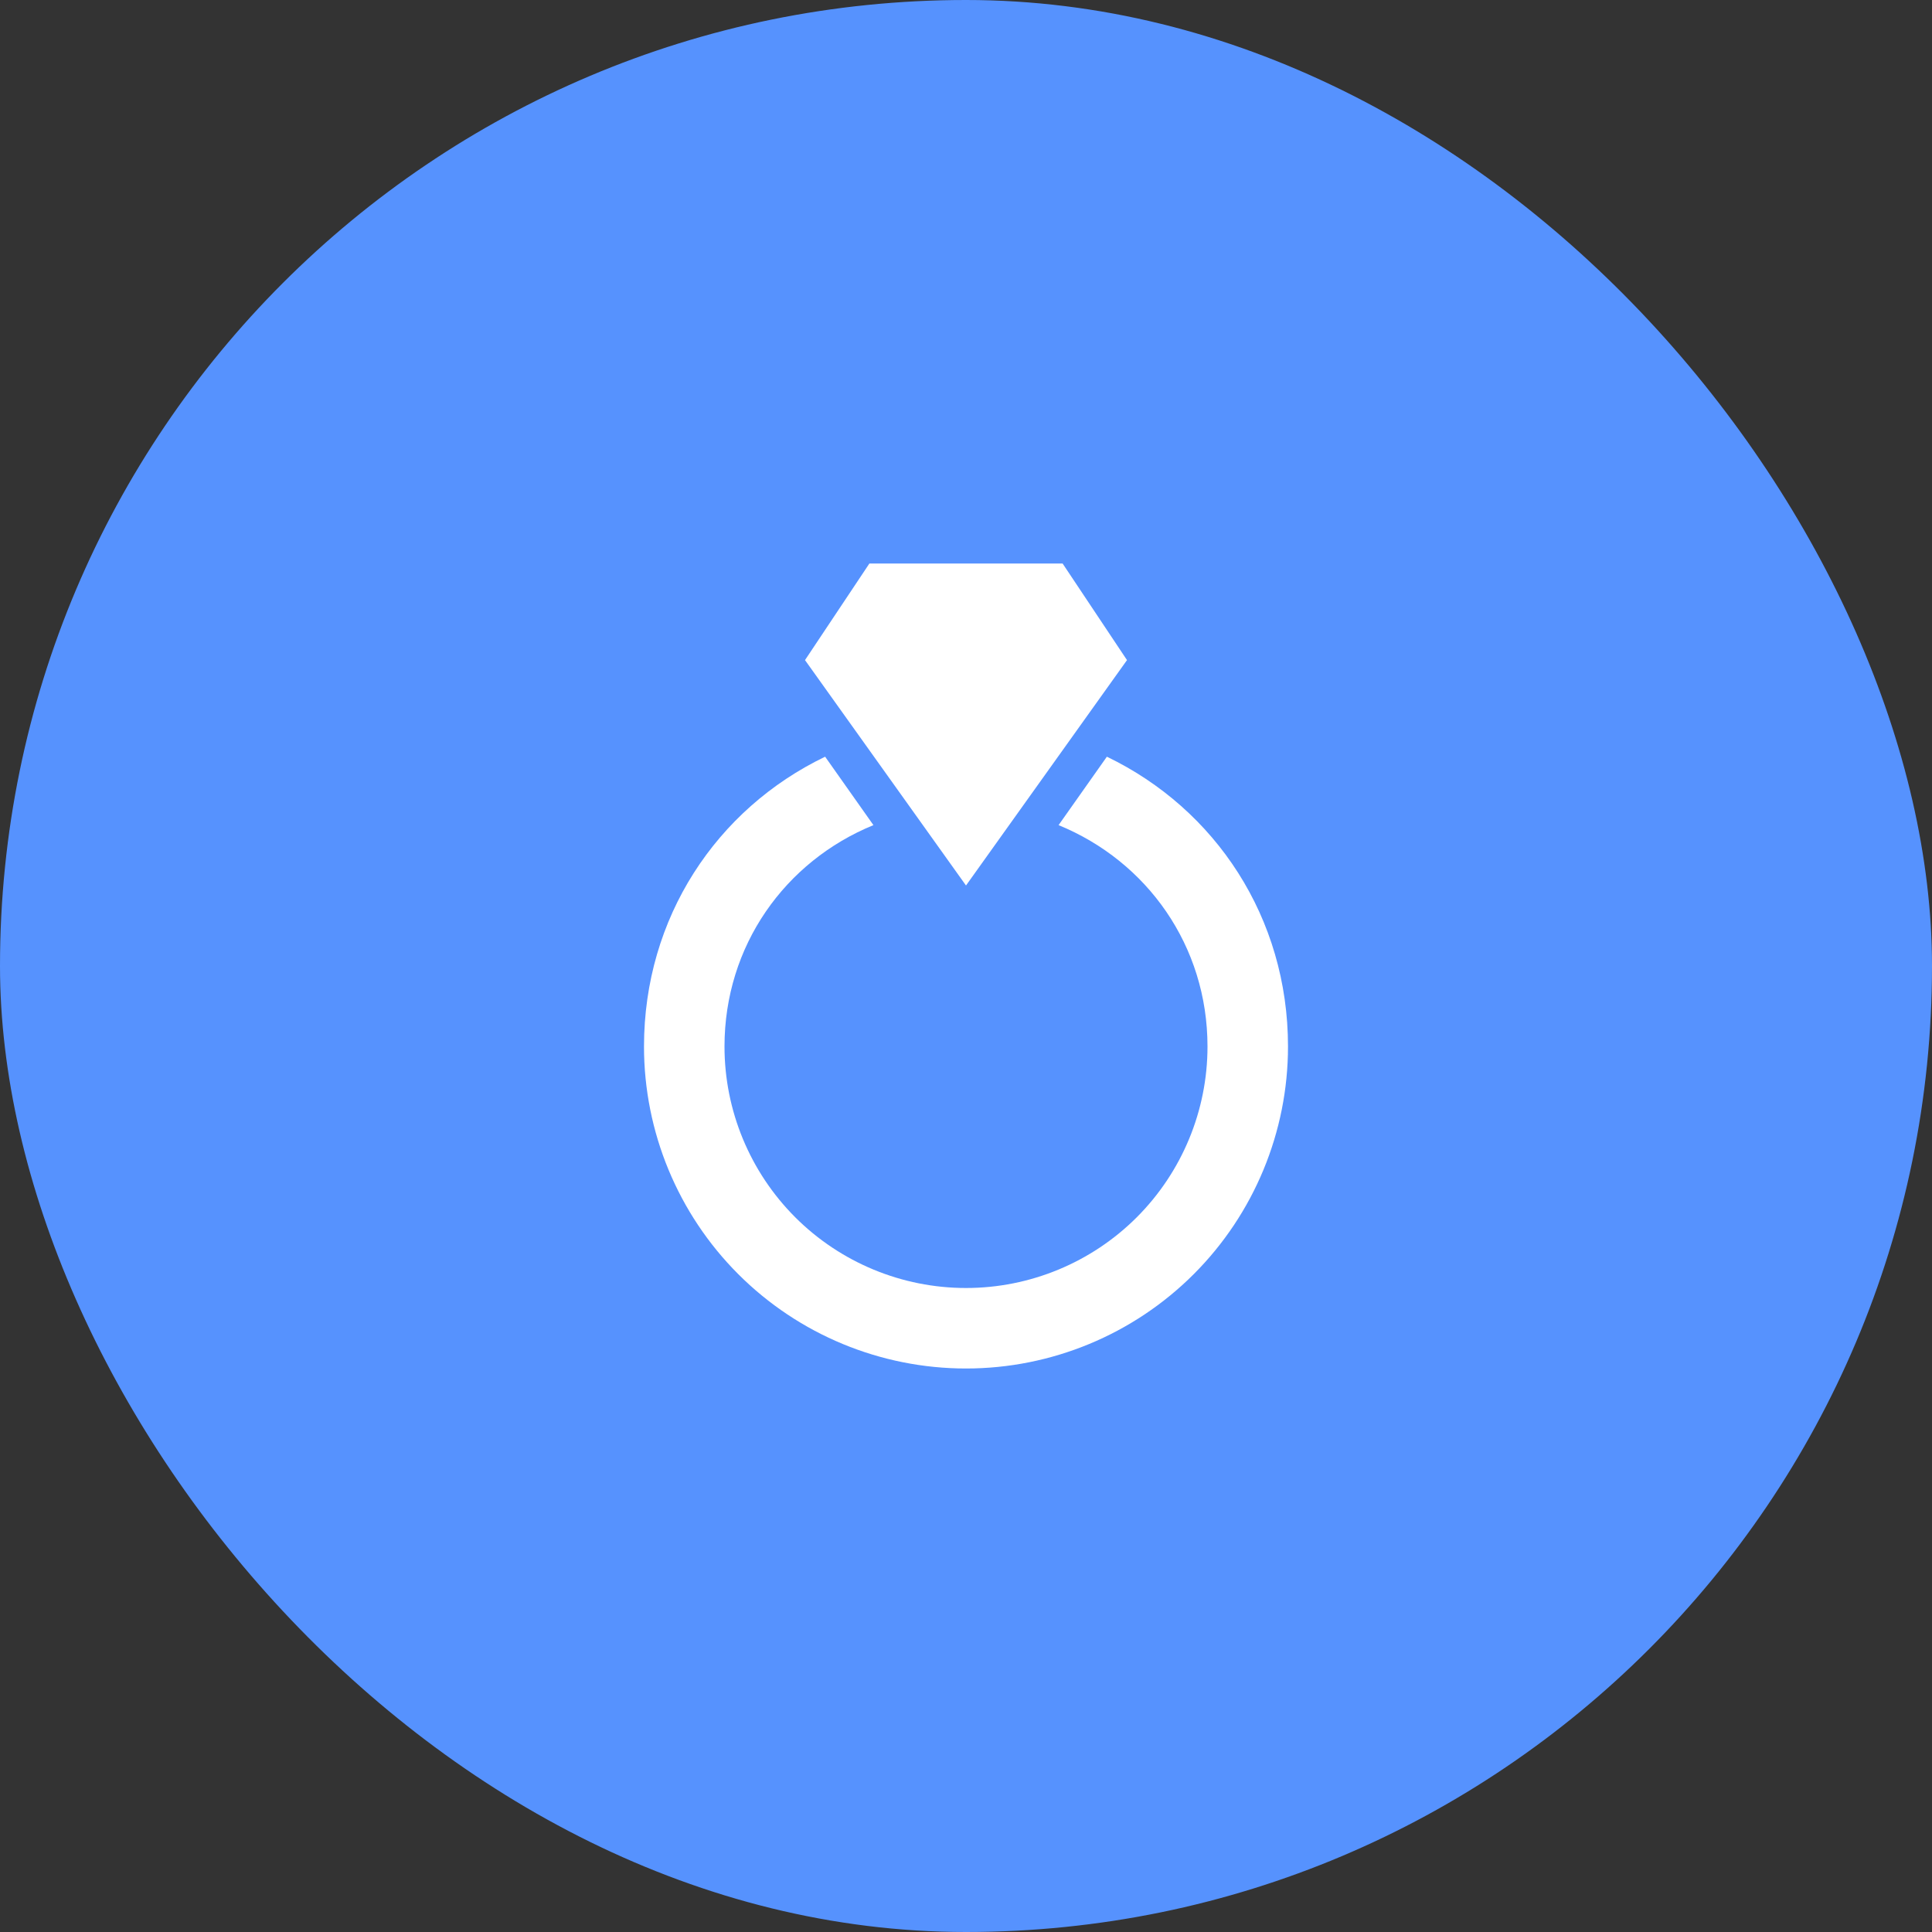 <svg width="48" height="48" viewBox="0 0 48 48" fill="none" xmlns="http://www.w3.org/2000/svg">
<rect x="0" y="0" width="48" height="48" fill="#333333" stroke="none"/>
<rect width="48" height="48" rx="24" fill="#5692FE"/>
<path d="M24 22L20 16.4L21.6 14H26.4L28 16.4L24 22ZM27.5 18.8L26.3 20.5C28.5 21.4 30 23.5 30 26C30 27.591 29.368 29.117 28.243 30.243C27.117 31.368 25.591 32 24 32C22.409 32 20.883 31.368 19.757 30.243C18.632 29.117 18 27.591 18 26C18 23.5 19.5 21.4 21.7 20.5L20.5 18.8C17.8 20.1 16 22.8 16 26C16 28.122 16.843 30.157 18.343 31.657C19.843 33.157 21.878 34 24 34C26.122 34 28.157 33.157 29.657 31.657C31.157 30.157 32 28.122 32 26C32 22.8 30.2 20.1 27.5 18.8Z" fill="white"/>
</svg>
